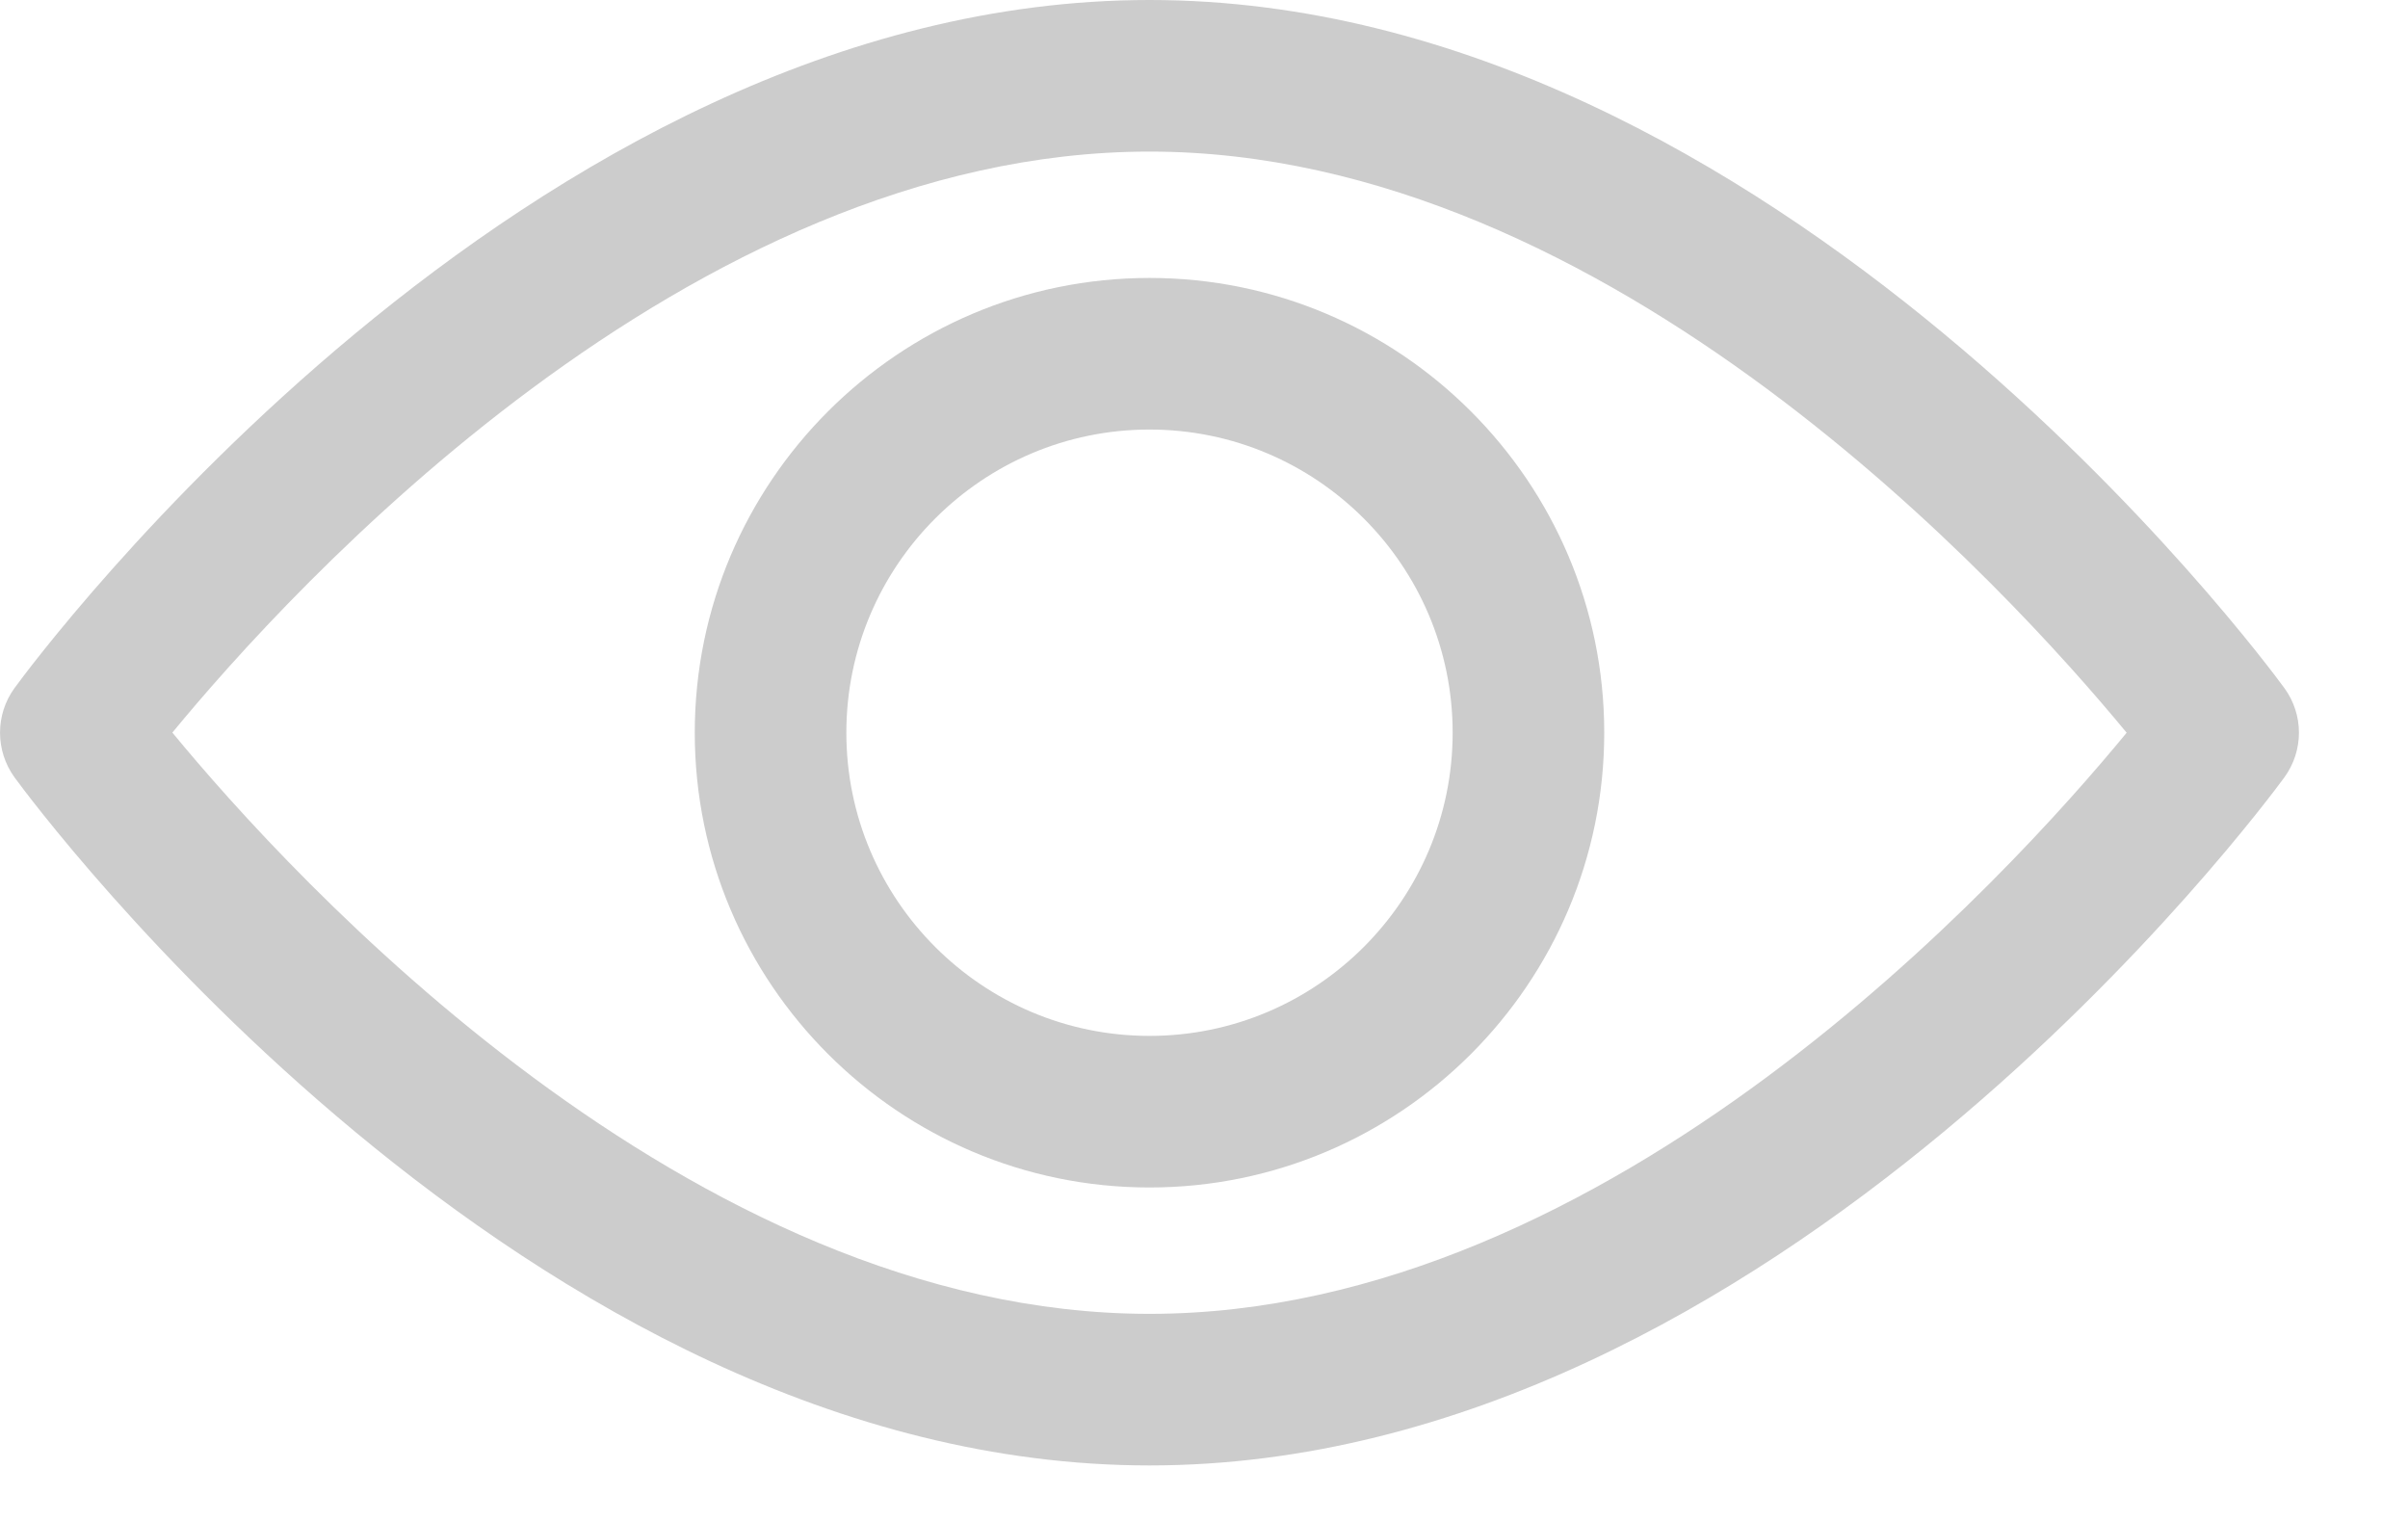 <svg width="19" height="12" viewBox="0 0 19 12" fill="none" xmlns="http://www.w3.org/2000/svg">
<path d="M18.024 5.428C17.862 5.206 14.001 0 9.07 0C4.138 0 0.277 5.206 0.115 5.428C-0.038 5.638 -0.038 5.923 0.115 6.134C0.277 6.355 4.138 11.562 9.07 11.562C14.001 11.562 17.862 6.355 18.024 6.134C18.178 5.923 18.178 5.638 18.024 5.428ZM9.07 10.366C5.437 10.366 2.291 6.91 1.36 5.78C2.29 4.65 5.429 1.196 9.07 1.196C12.702 1.196 15.848 4.651 16.78 5.781C15.85 6.912 12.71 10.366 9.07 10.366Z" fill="#CCCCCC"/>
<path d="M9.07 2.193C7.091 2.193 5.482 3.803 5.482 5.781C5.482 7.759 7.091 9.369 9.07 9.369C11.048 9.369 12.658 7.759 12.658 5.781C12.658 3.803 11.048 2.193 9.07 2.193ZM9.07 8.173C7.751 8.173 6.678 7.1 6.678 5.781C6.678 4.462 7.751 3.389 9.07 3.389C10.389 3.389 11.462 4.462 11.462 5.781C11.462 7.1 10.389 8.173 9.07 8.173Z" fill="#CCCCCC"/>
</svg>
